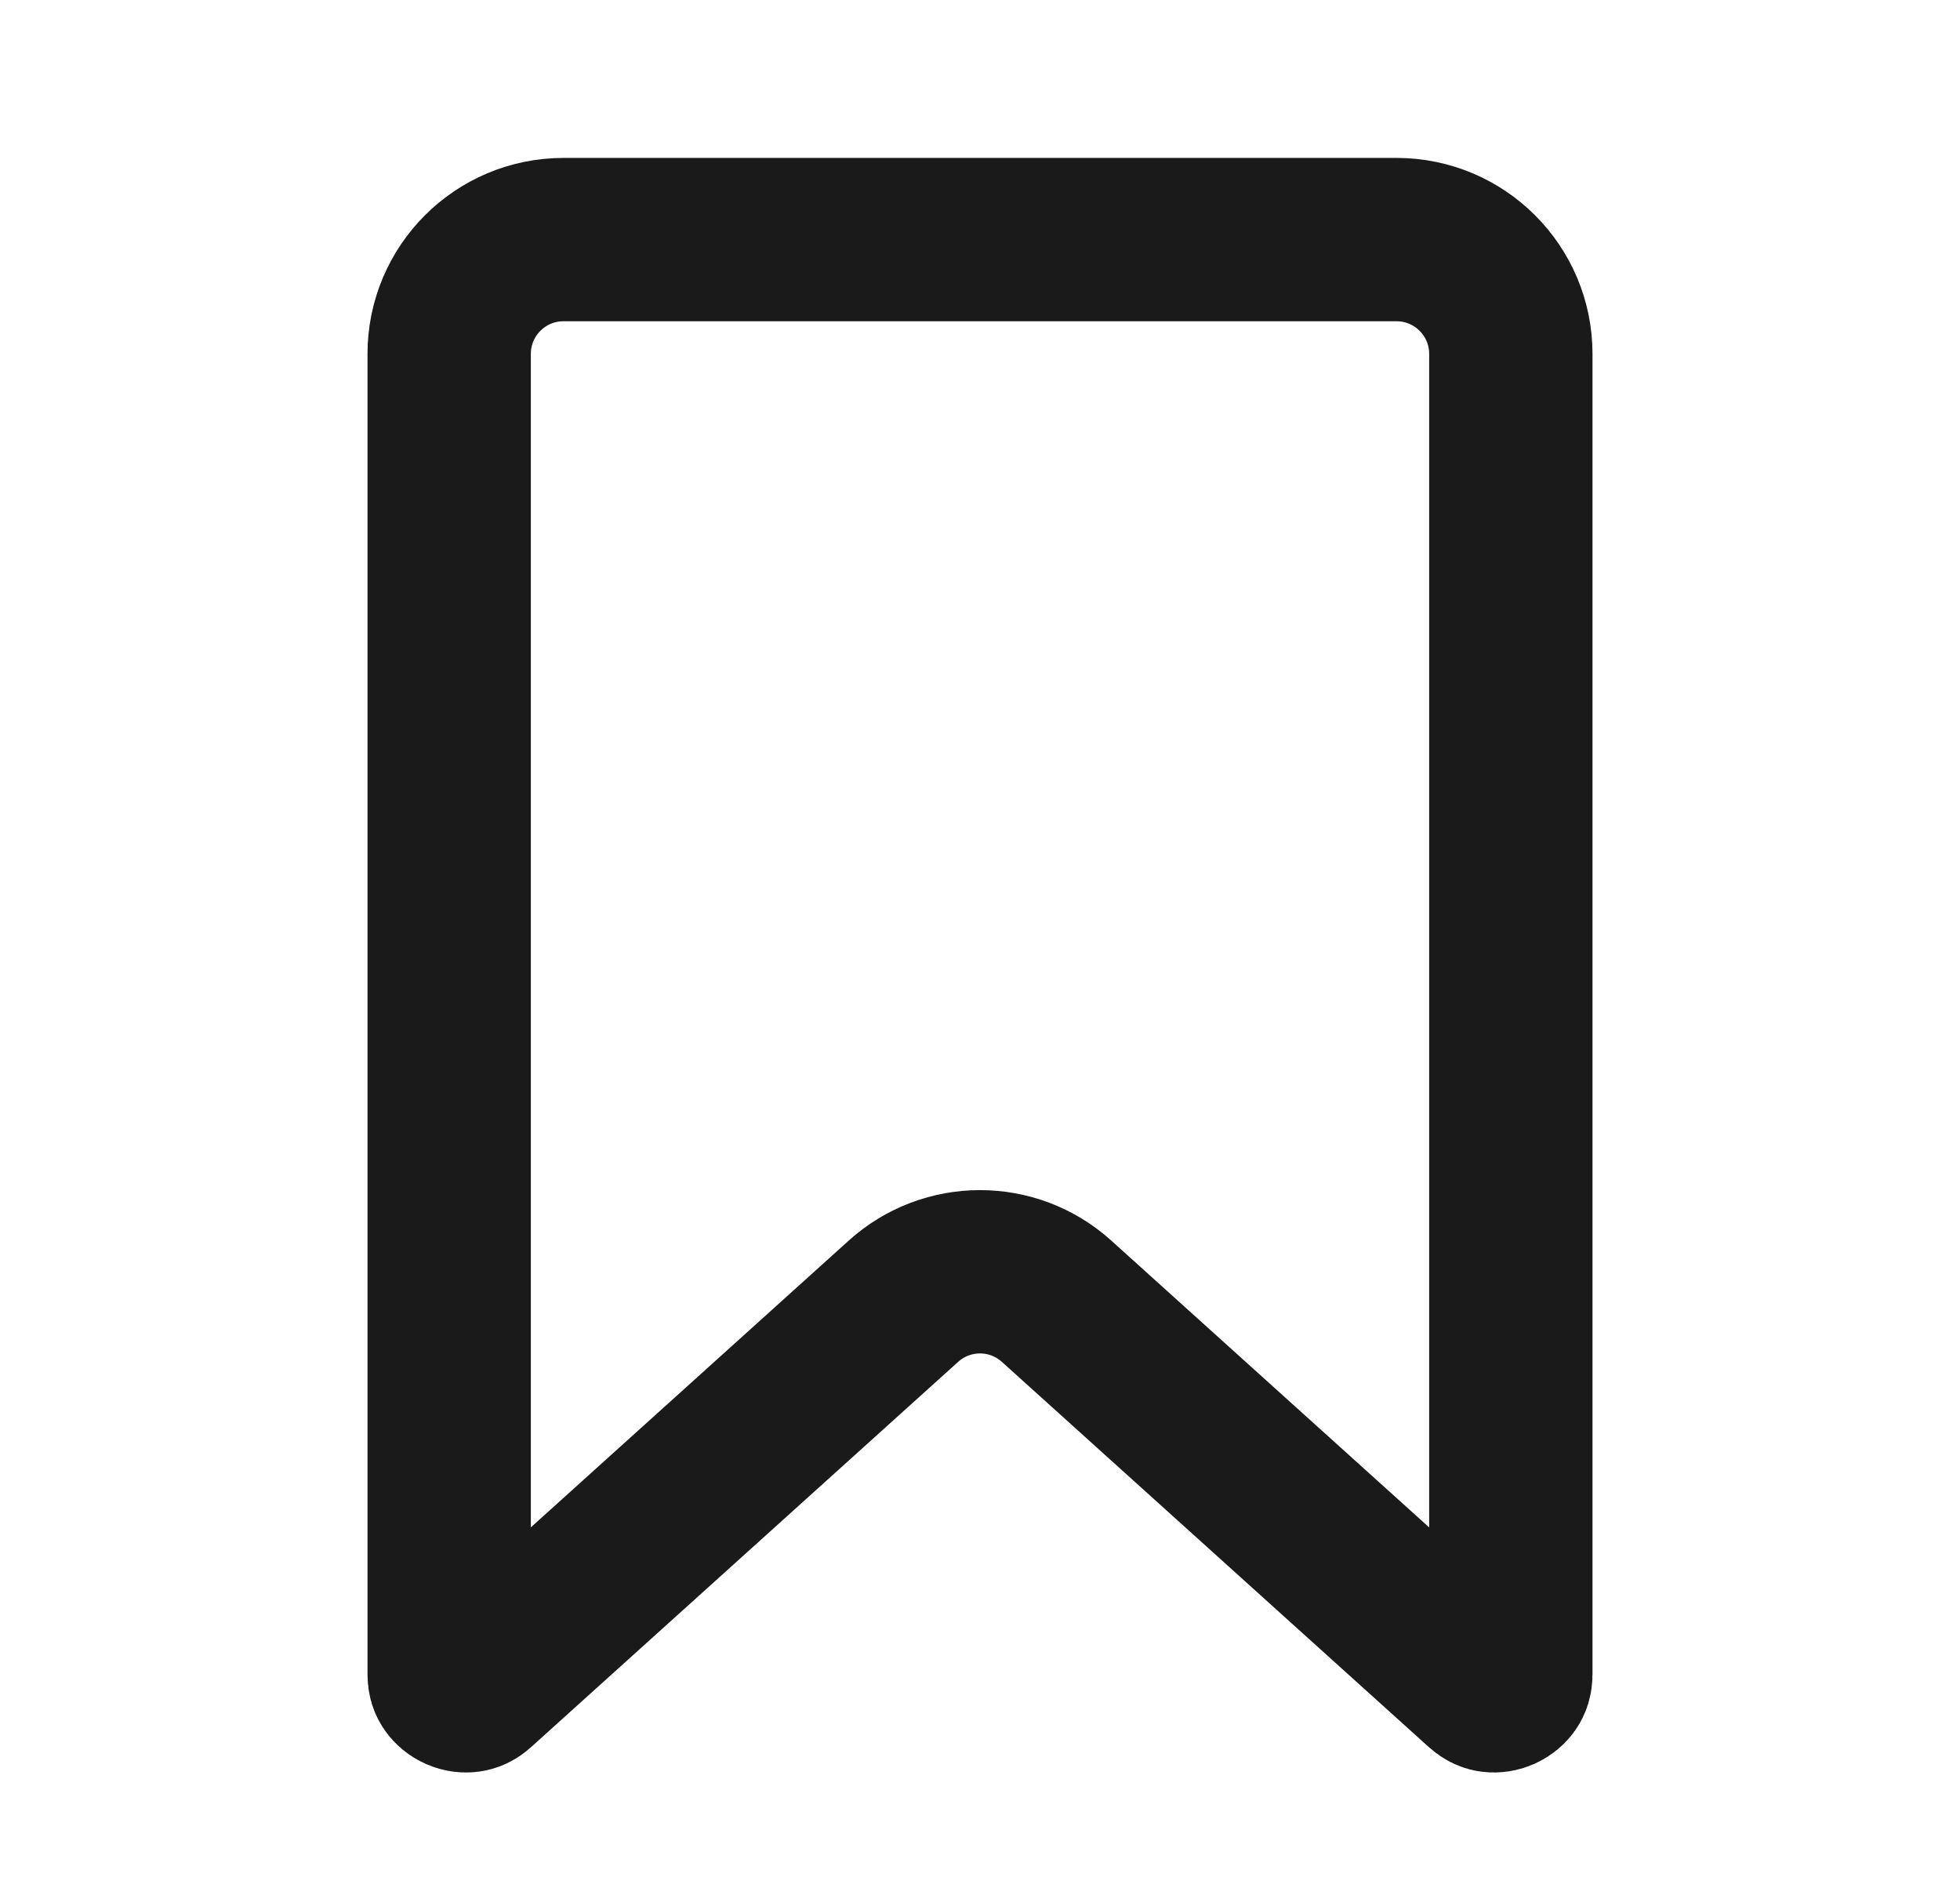<svg width="30" height="29" viewBox="0 0 30 29" fill="none" xmlns="http://www.w3.org/2000/svg">
<path d="M6.875 5.417C6.875 4.45 7.659 3.667 8.625 3.667H21.375C22.341 3.667 23.125 4.45 23.125 5.417V25.626C23.125 25.696 23.107 25.738 23.087 25.766C23.064 25.799 23.027 25.832 22.977 25.855C22.926 25.877 22.877 25.883 22.836 25.877C22.802 25.873 22.759 25.859 22.707 25.812L16.172 19.916C15.506 19.315 14.494 19.315 13.828 19.916L7.292 25.812C7.241 25.859 7.198 25.873 7.164 25.877C7.124 25.883 7.074 25.877 7.023 25.855C6.973 25.832 6.936 25.799 6.913 25.766C6.893 25.738 6.875 25.696 6.875 25.626V5.417Z" stroke="#1A1A1A" stroke-width="2.5"/>
</svg>
